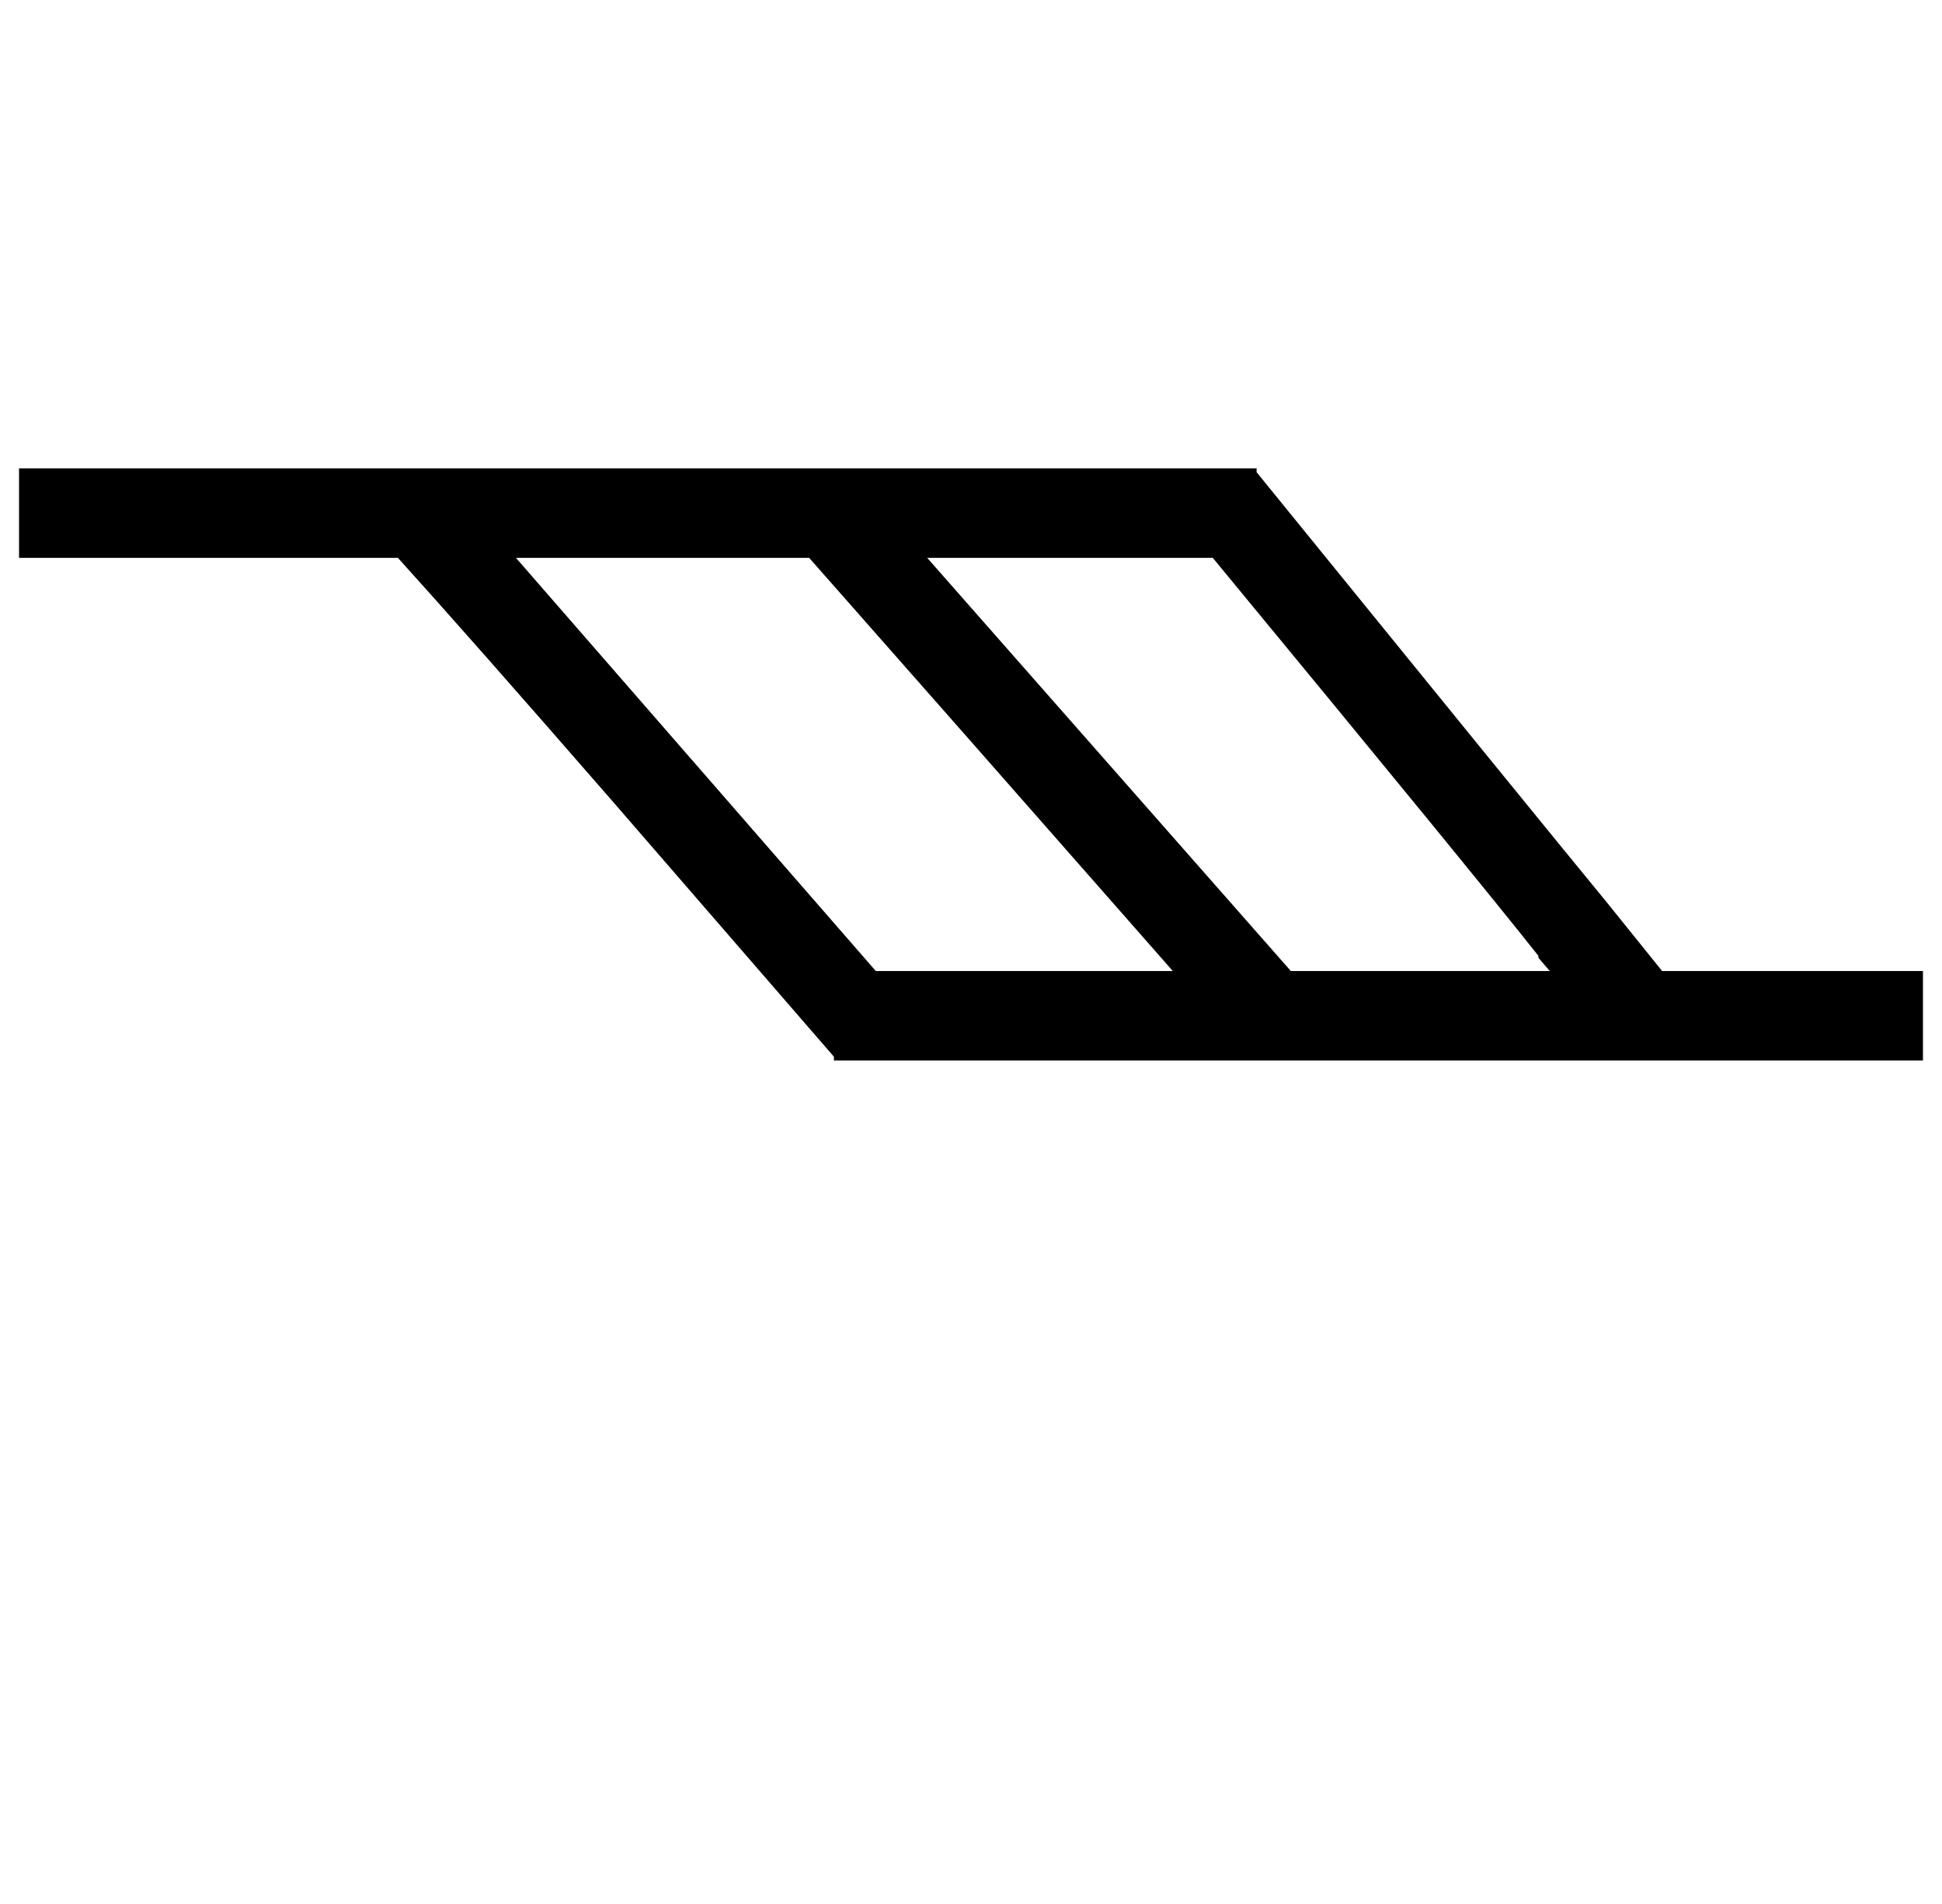 <?xml version="1.0" standalone="no"?>
<!DOCTYPE svg PUBLIC "-//W3C//DTD SVG 1.1//EN" "http://www.w3.org/Graphics/SVG/1.1/DTD/svg11.dtd" >
<svg xmlns="http://www.w3.org/2000/svg" xmlns:xlink="http://www.w3.org/1999/xlink" version="1.1" viewBox="-10 0 1020 1000">
   <path fill="currentColor"
d="M0 246h649.999v2c98 120.667 159.333 196 184 226l29 36h137v47h-572v-2l-117 -135c-49.333 -56.667 -86.666 -99 -111.999 -127h-199v-47zM260.999 293l189 216.999h156c-82 -93.333 -145.667 -165.666 -191 -216.999h-154zM476.999 292.999
c58.667 66.667 122.334 139.001 191 217.001h136l-6 -7v-1c-22.667 -28.667 -79.667 -98.334 -171 -209.001h-150z" />
</svg>
